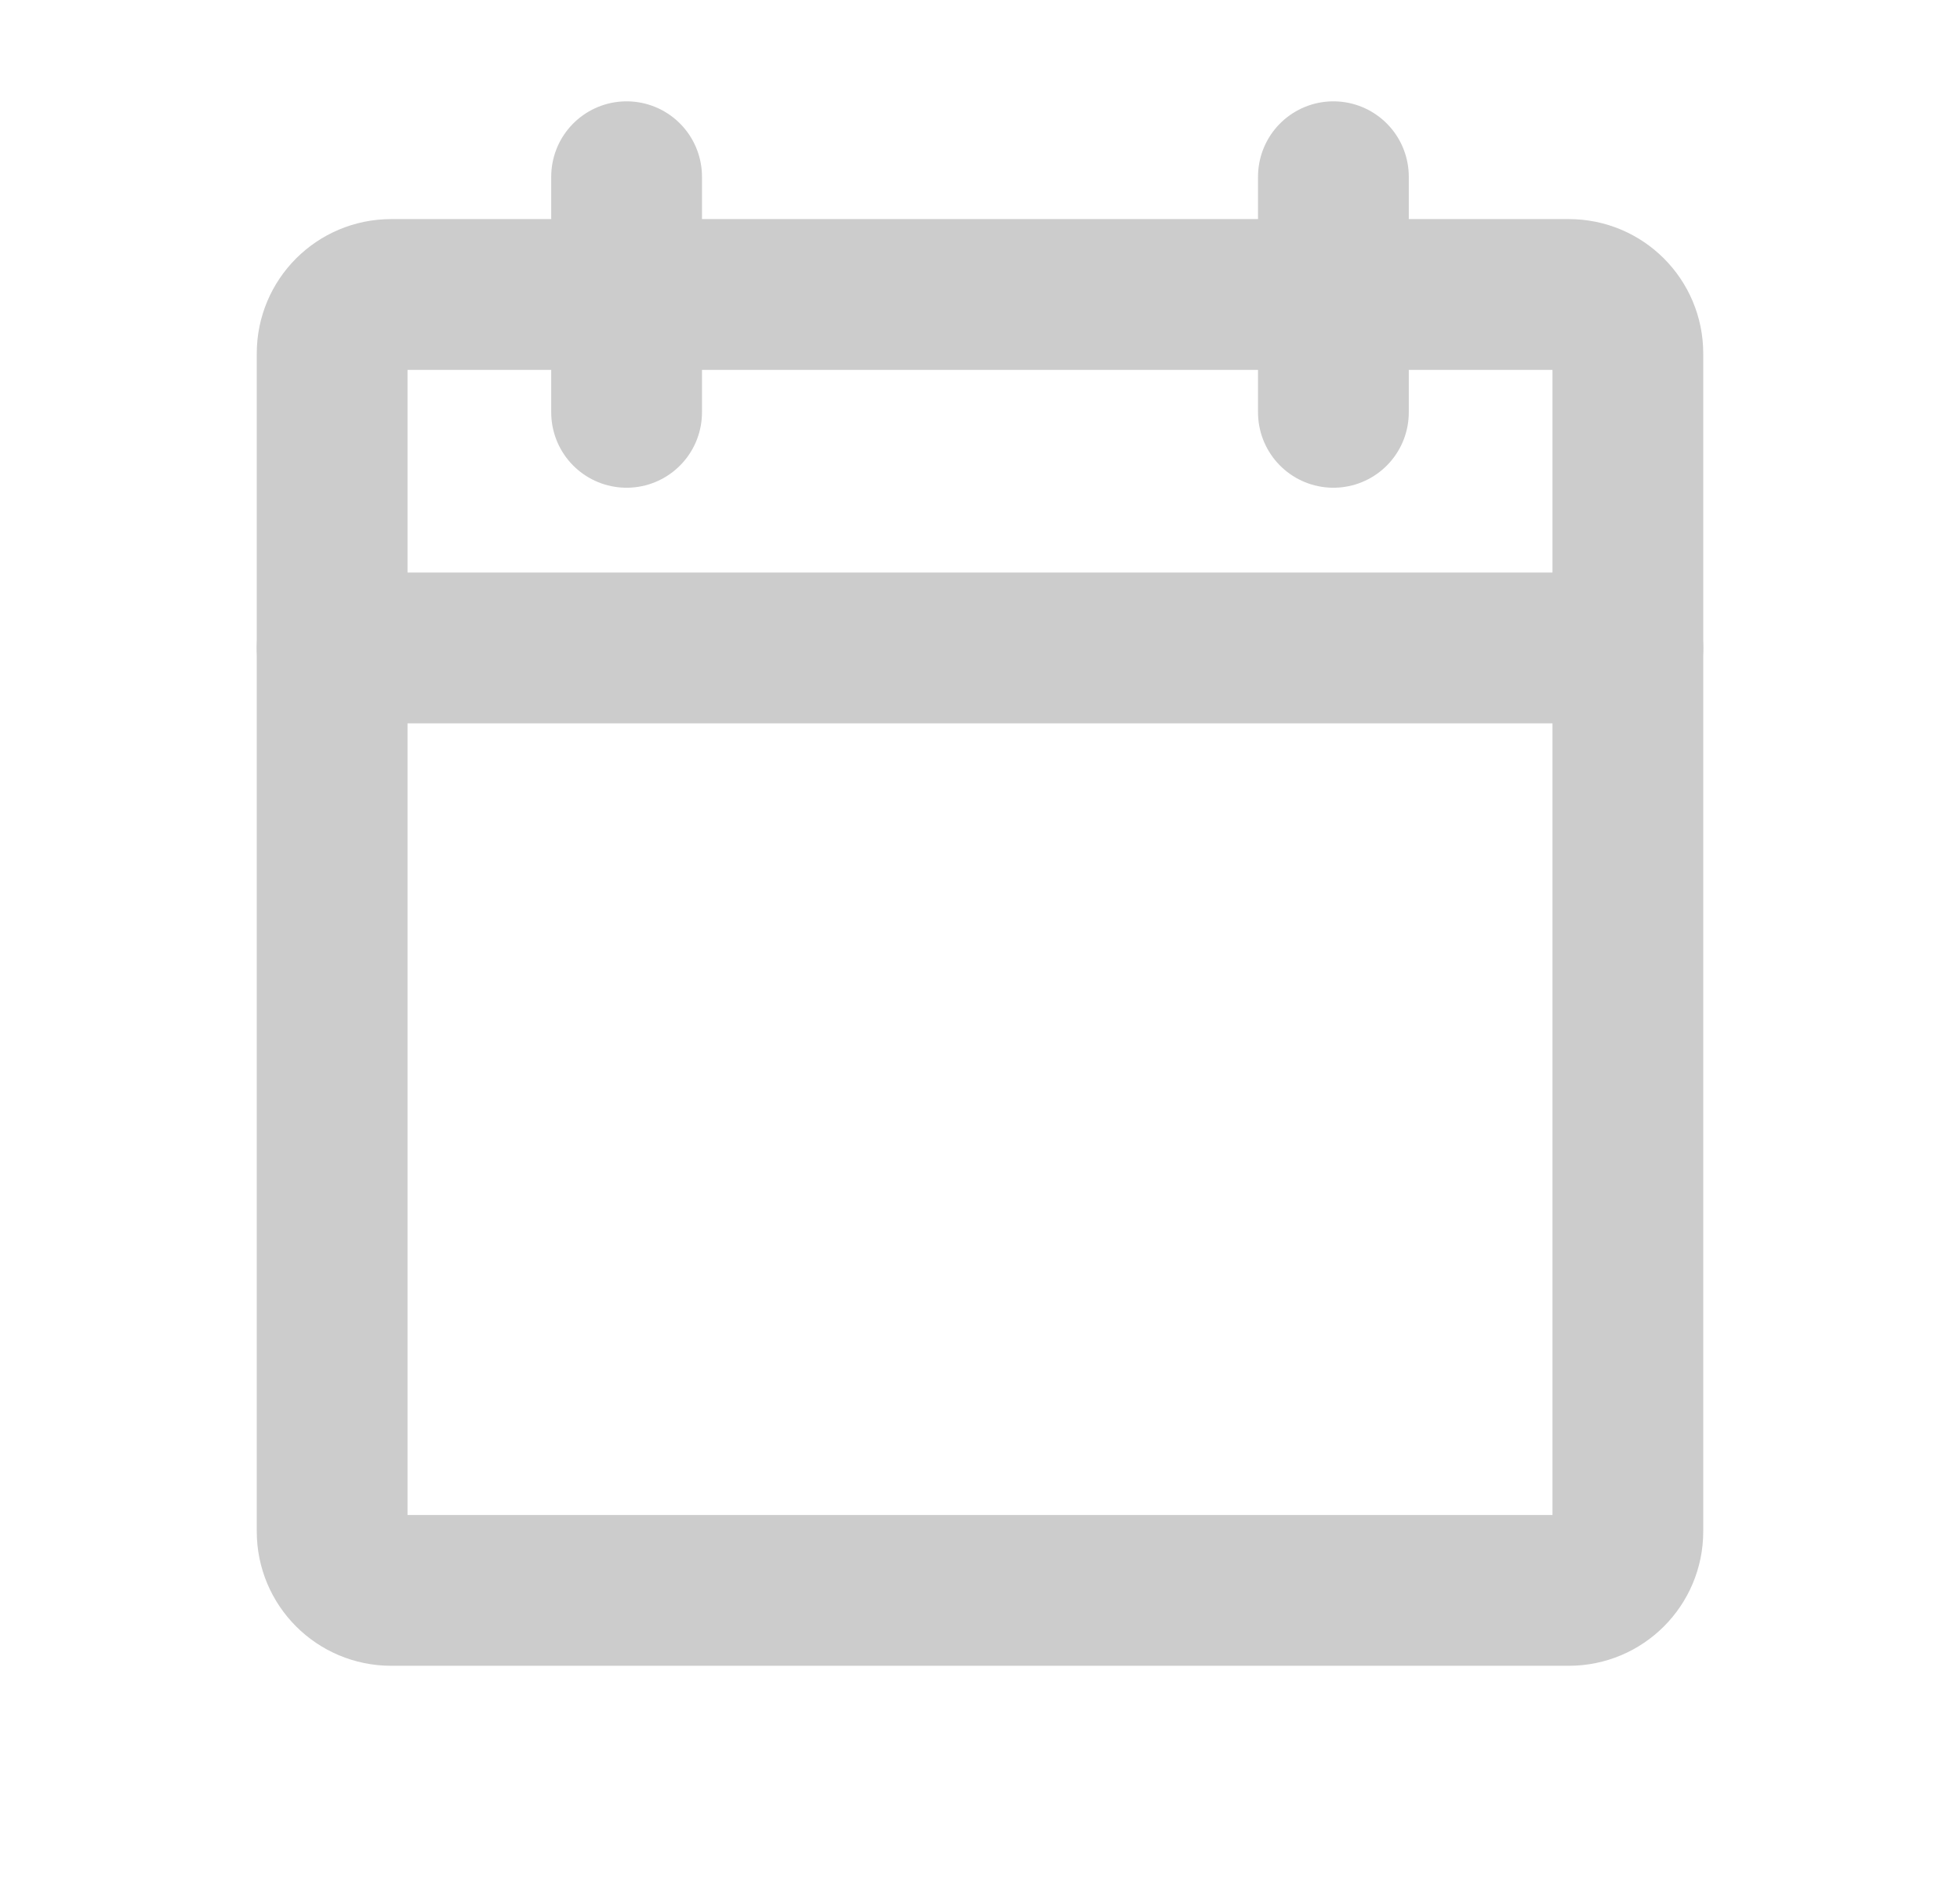 <svg width="26" height="25" viewBox="0 0 26 25" fill="none" xmlns="http://www.w3.org/2000/svg">
<path d="M20.812 3.906H5.188C4.756 3.906 4.406 4.256 4.406 4.688V20.312C4.406 20.744 4.756 21.094 5.188 21.094H20.812C21.244 21.094 21.594 20.744 21.594 20.312V4.688C21.594 4.256 21.244 3.906 20.812 3.906Z" stroke="#CCCCCC" stroke-width="2" stroke-linecap="round" stroke-linejoin="round"/>
<path d="M17.688 2.344V5.469" stroke="#CCCCCC" stroke-width="2" stroke-linecap="round" stroke-linejoin="round"/>
<path d="M8.312 2.344V5.469" stroke="#CCCCCC" stroke-width="2" stroke-linecap="round" stroke-linejoin="round"/>
<path d="M4.406 8.594H21.594" stroke="#CCCCCC" stroke-width="2" stroke-linecap="round" stroke-linejoin="round"/>
</svg>
